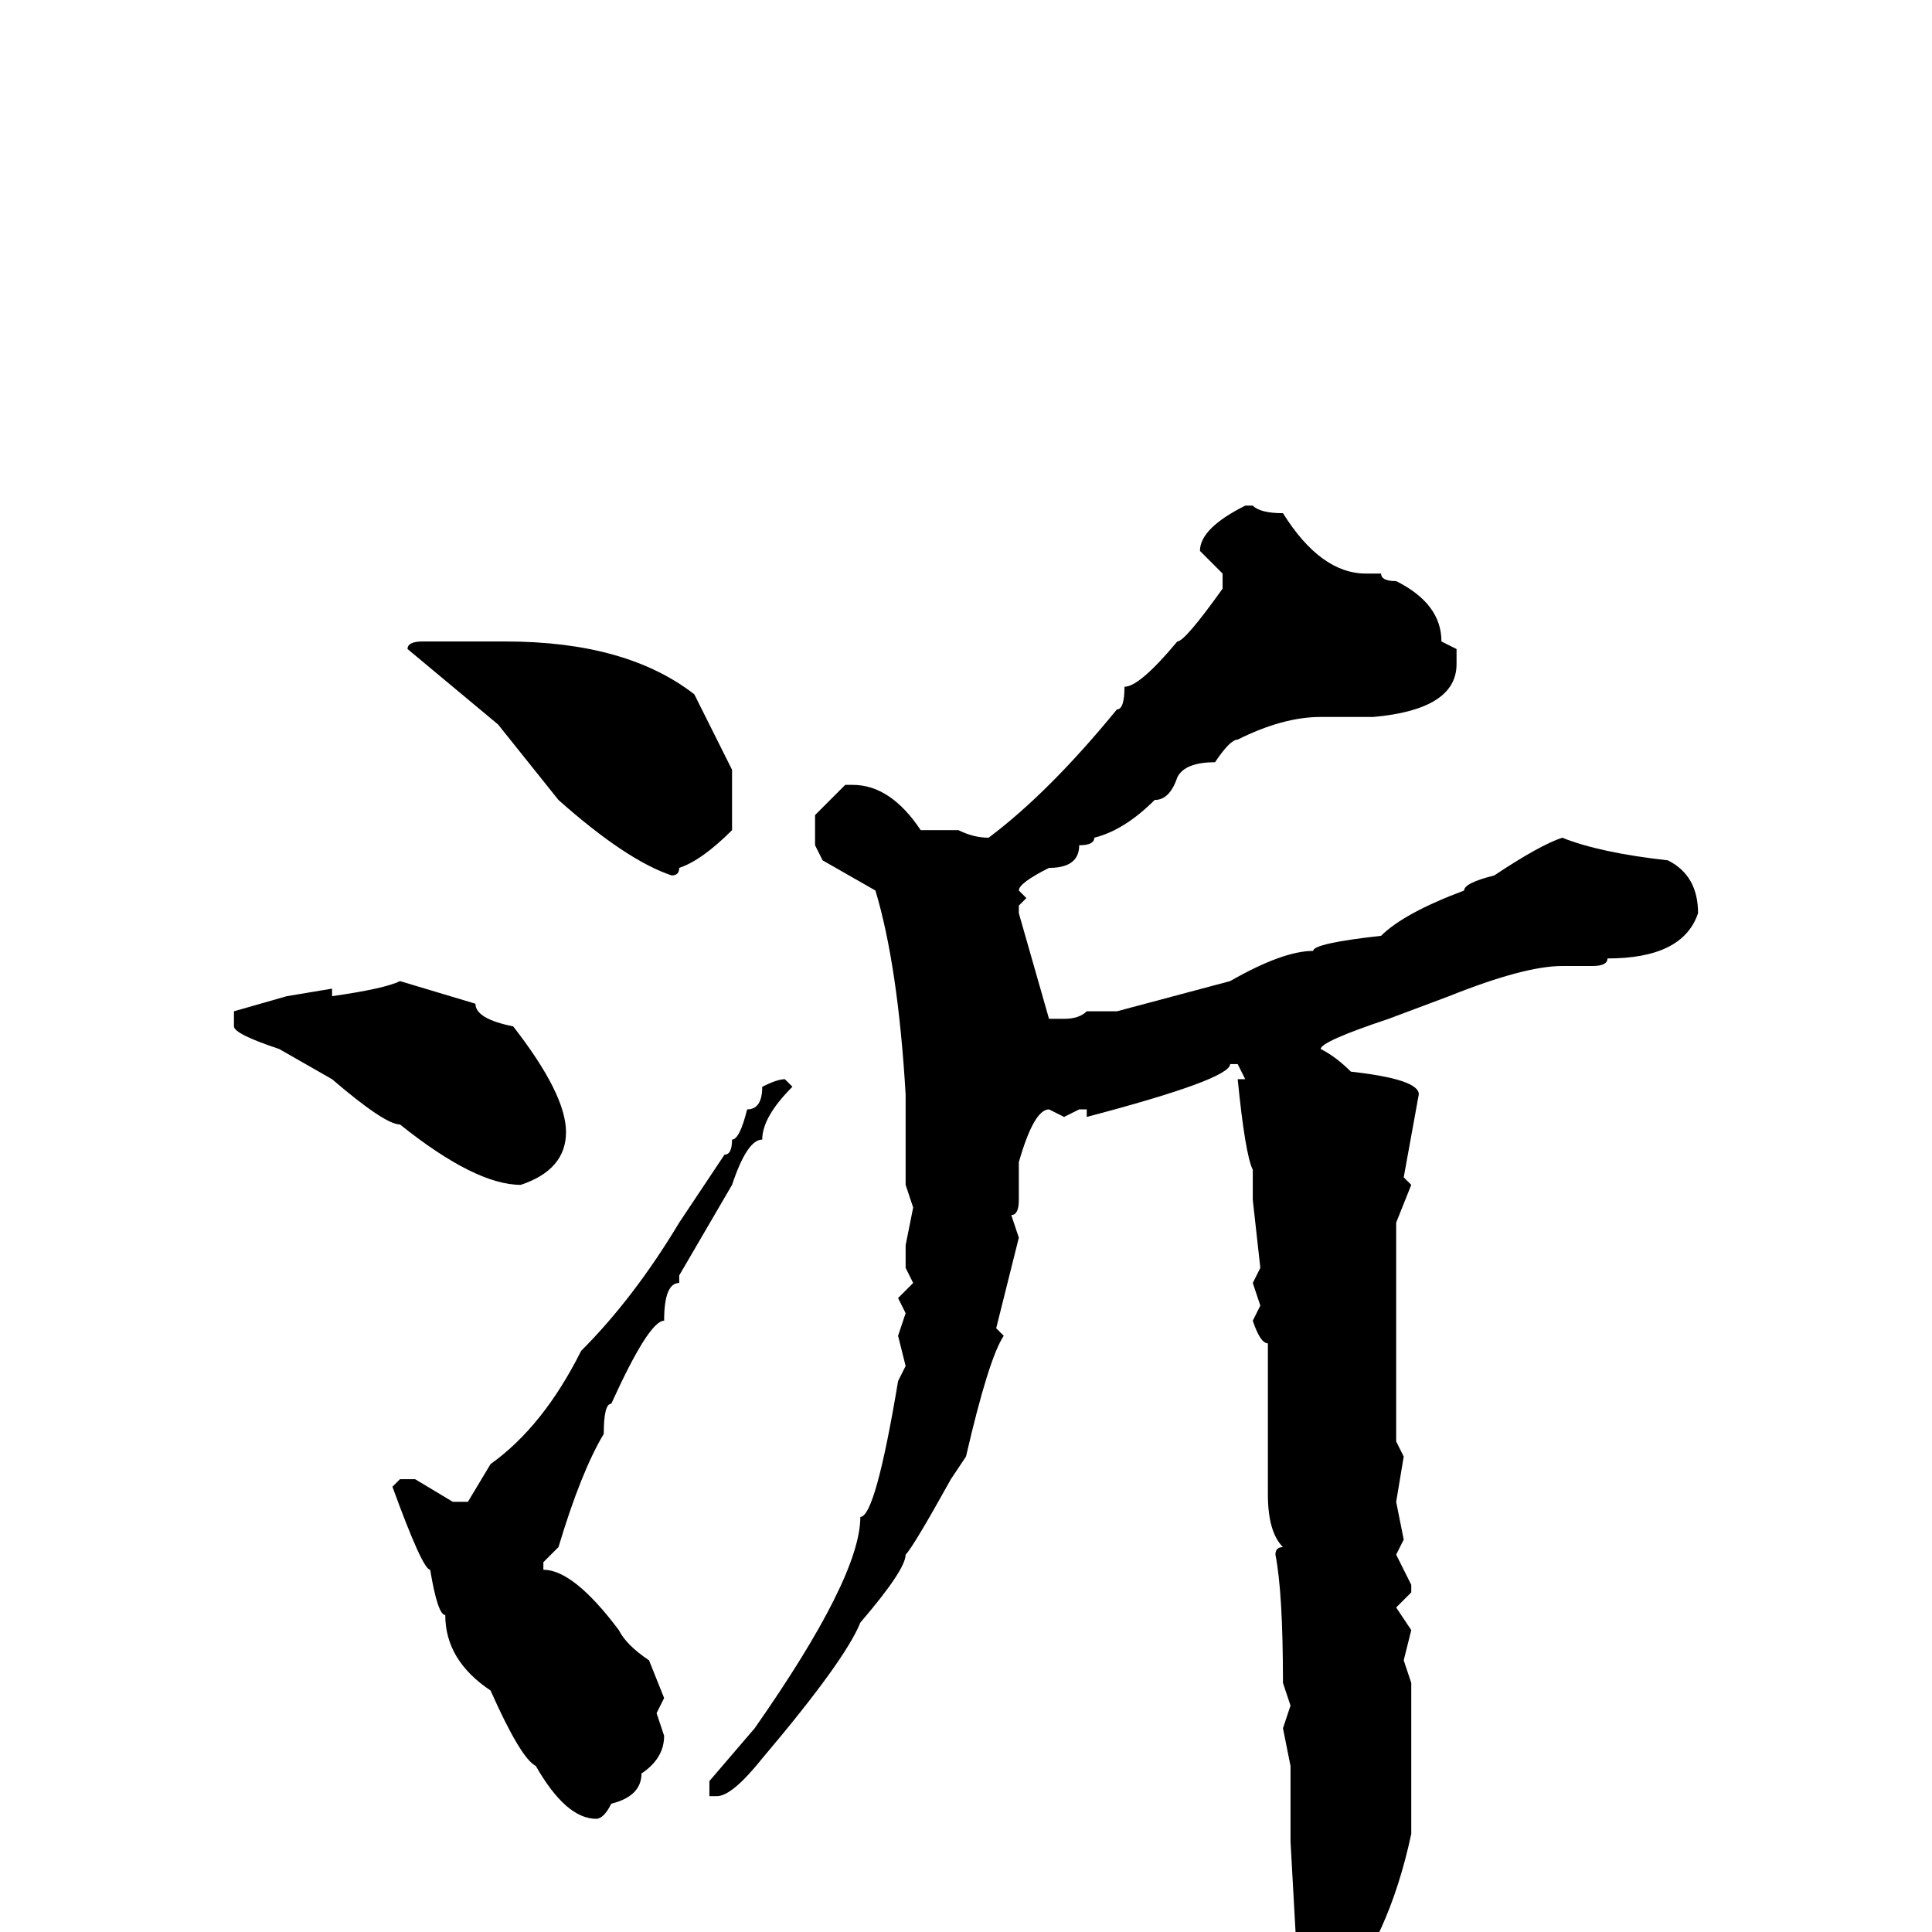 <svg xmlns="http://www.w3.org/2000/svg" viewBox="0 -256 256 256">
	<path fill="#000000" d="M165 -189H166Q167 -188 170 -188Q175 -180 181 -180H183Q183 -179 185 -179Q191 -176 191 -171L193 -170V-168Q193 -162 182 -161H175Q170 -161 164 -158Q163 -158 161 -155Q157 -155 156 -153Q155 -150 153 -150Q149 -146 145 -145Q145 -144 143 -144Q143 -141 139 -141Q135 -139 135 -138L136 -137L135 -136V-135L139 -121H141Q143 -121 144 -122H148L163 -126Q170 -130 174 -130Q174 -131 183 -132Q186 -135 194 -138Q194 -139 198 -140Q204 -144 207 -145Q212 -143 221 -142Q225 -140 225 -135Q223 -129 213 -129Q213 -128 211 -128H207Q202 -128 192 -124L184 -121Q175 -118 175 -117Q177 -116 179 -114Q188 -113 188 -111L186 -100L187 -99L185 -94V-77V-76V-72V-69V-67V-65L186 -63L185 -57L186 -52L185 -50L187 -46V-45L185 -43L187 -40L186 -36L187 -33V-26V-24V-19V-13Q184 1 177 9Q175 13 173 13H172V6L171 -12V-22L170 -27L171 -30L170 -33Q170 -45 169 -50Q169 -51 170 -51Q168 -53 168 -58V-59V-68V-75V-78Q167 -78 166 -81L167 -83L166 -86L167 -88L166 -97V-99V-101Q165 -103 164 -113H165L164 -115H163Q163 -113 144 -108V-109H143L141 -108L139 -109Q137 -109 135 -102V-101V-99V-97Q135 -95 134 -95L135 -92L132 -80L133 -79Q131 -76 128 -63L126 -60Q121 -51 120 -50Q120 -48 114 -41Q112 -36 101 -23Q97 -18 95 -18H94V-20L100 -27Q114 -47 114 -55Q116 -55 119 -73L120 -75L119 -79L120 -82L119 -84L121 -86L120 -88V-91L121 -96L120 -99V-101V-103V-104V-106V-109V-111Q119 -128 116 -138L109 -142L108 -144V-148L112 -152H113Q118 -152 122 -146H127Q129 -145 131 -145Q139 -151 148 -162Q149 -162 149 -165Q151 -165 156 -171Q157 -171 162 -178V-180L159 -183Q159 -186 165 -189ZM56 -171H59H60H62H65H66H67Q83 -171 92 -164L97 -154V-151V-146Q93 -142 90 -141Q90 -140 89 -140Q83 -142 74 -150L66 -160L54 -170Q54 -171 56 -171ZM53 -126L63 -123Q63 -121 68 -120Q75 -111 75 -106Q75 -101 69 -99Q63 -99 53 -107Q51 -107 44 -113L37 -117Q31 -119 31 -120V-122L38 -124L44 -125V-124Q51 -125 53 -126ZM104 -113L105 -112Q101 -108 101 -105Q99 -105 97 -99L90 -87V-86Q88 -86 88 -81Q86 -81 81 -70Q80 -70 80 -66Q77 -61 74 -51L72 -49V-48Q76 -48 82 -40Q83 -38 86 -36L88 -31L87 -29L88 -26Q88 -23 85 -21Q85 -18 81 -17Q80 -15 79 -15Q75 -15 71 -22Q69 -23 65 -32Q59 -36 59 -42Q58 -42 57 -48Q56 -48 52 -59L53 -60H55L60 -57H62L65 -62Q72 -67 77 -77Q84 -84 90 -94L96 -103Q97 -103 97 -105Q98 -105 99 -109Q101 -109 101 -112Q103 -113 104 -113Z"/>
</svg>